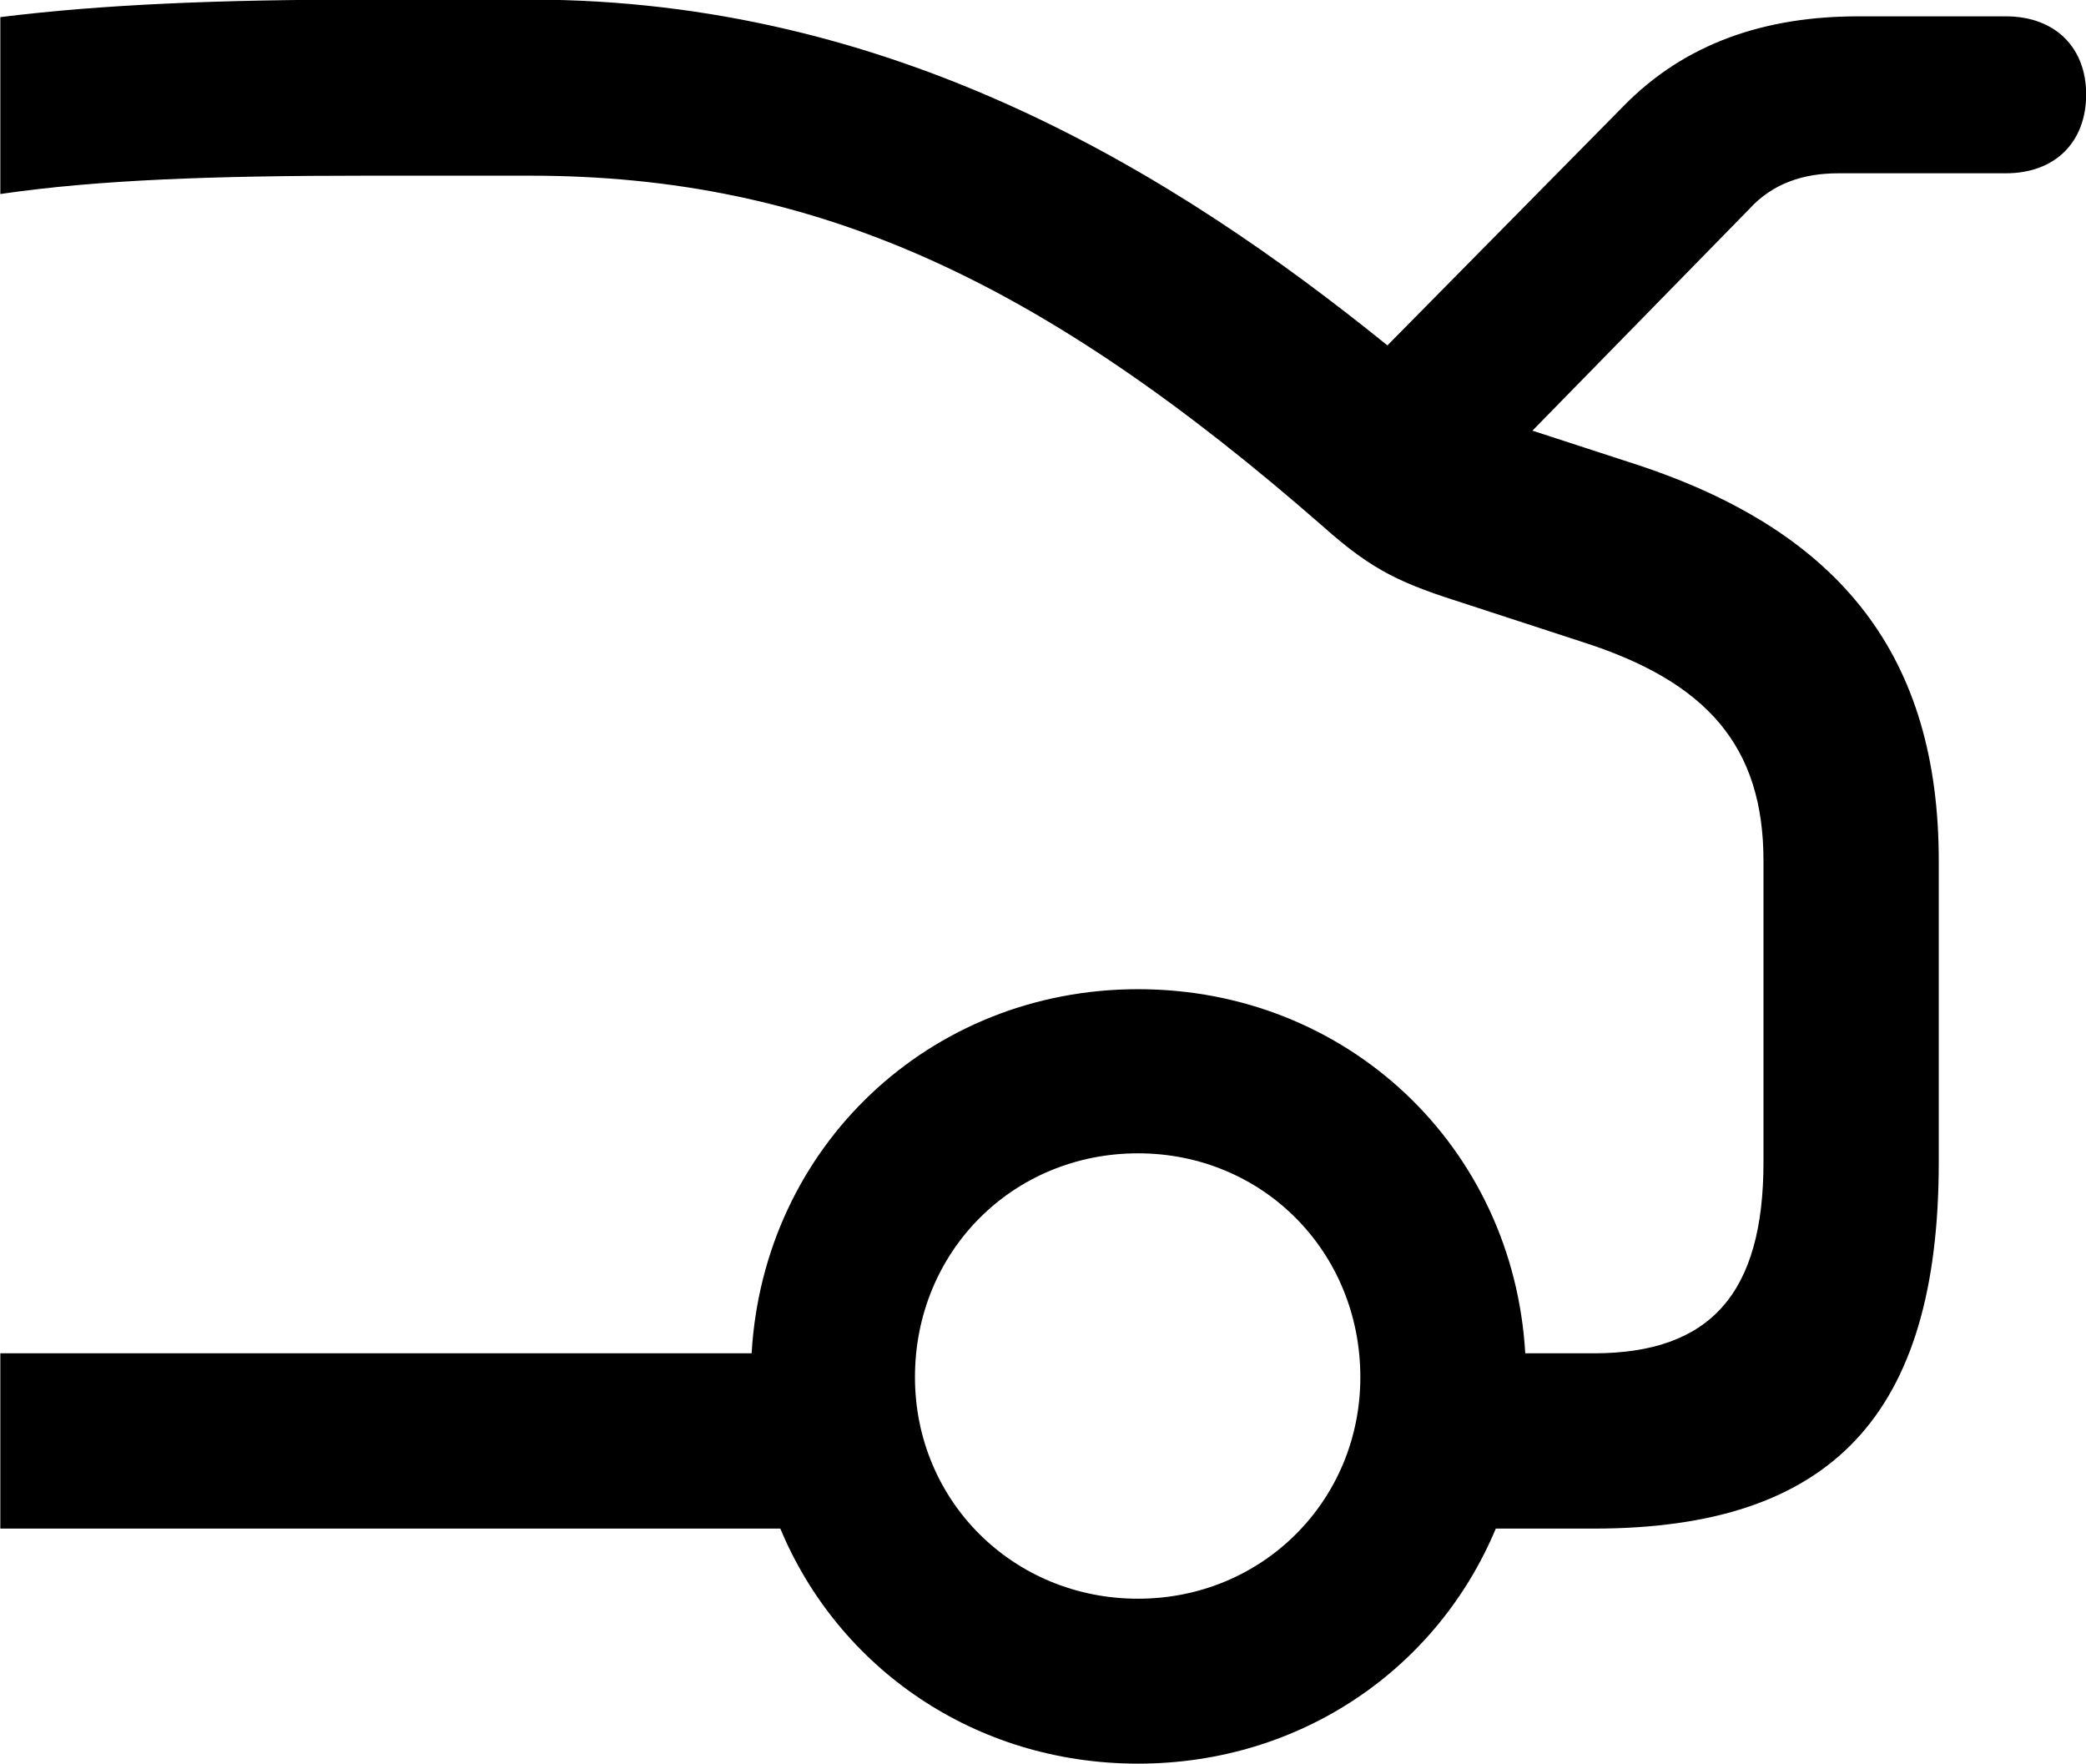 <svg viewBox="0 0 26.182 22.135" xmlns="http://www.w3.org/2000/svg"><path d="M0.004 16.985V19.185H9.794C10.524 20.935 12.234 22.135 14.284 22.135C16.334 22.135 18.044 20.935 18.774 19.185H20.004C22.994 19.185 24.334 17.755 24.334 14.585V10.805C24.334 8.255 23.124 6.675 20.524 5.825L19.234 5.405L21.954 2.625C22.254 2.295 22.644 2.175 23.074 2.175H25.174C25.804 2.175 26.184 1.775 26.184 1.185C26.184 0.605 25.804 0.205 25.174 0.205H23.324C22.164 0.205 21.154 0.535 20.374 1.335L17.414 4.335C14.754 2.185 11.234 -0.005 6.654 -0.005H4.584C2.764 -0.005 1.284 0.055 0.004 0.215V2.435C1.234 2.255 2.694 2.205 4.584 2.205H6.654C10.244 2.205 13.084 3.525 16.614 6.615C17.244 7.175 17.594 7.325 18.414 7.585L19.854 8.055C21.424 8.555 22.134 9.365 22.134 10.805V14.585C22.134 16.225 21.474 16.985 20.004 16.985H19.144C18.994 14.395 16.914 12.415 14.284 12.415C11.664 12.415 9.584 14.395 9.434 16.985ZM14.284 20.065C12.714 20.065 11.484 18.835 11.484 17.285C11.484 15.705 12.714 14.475 14.284 14.475C15.844 14.475 17.074 15.705 17.074 17.285C17.074 18.835 15.844 20.065 14.284 20.065Z" /></svg>
